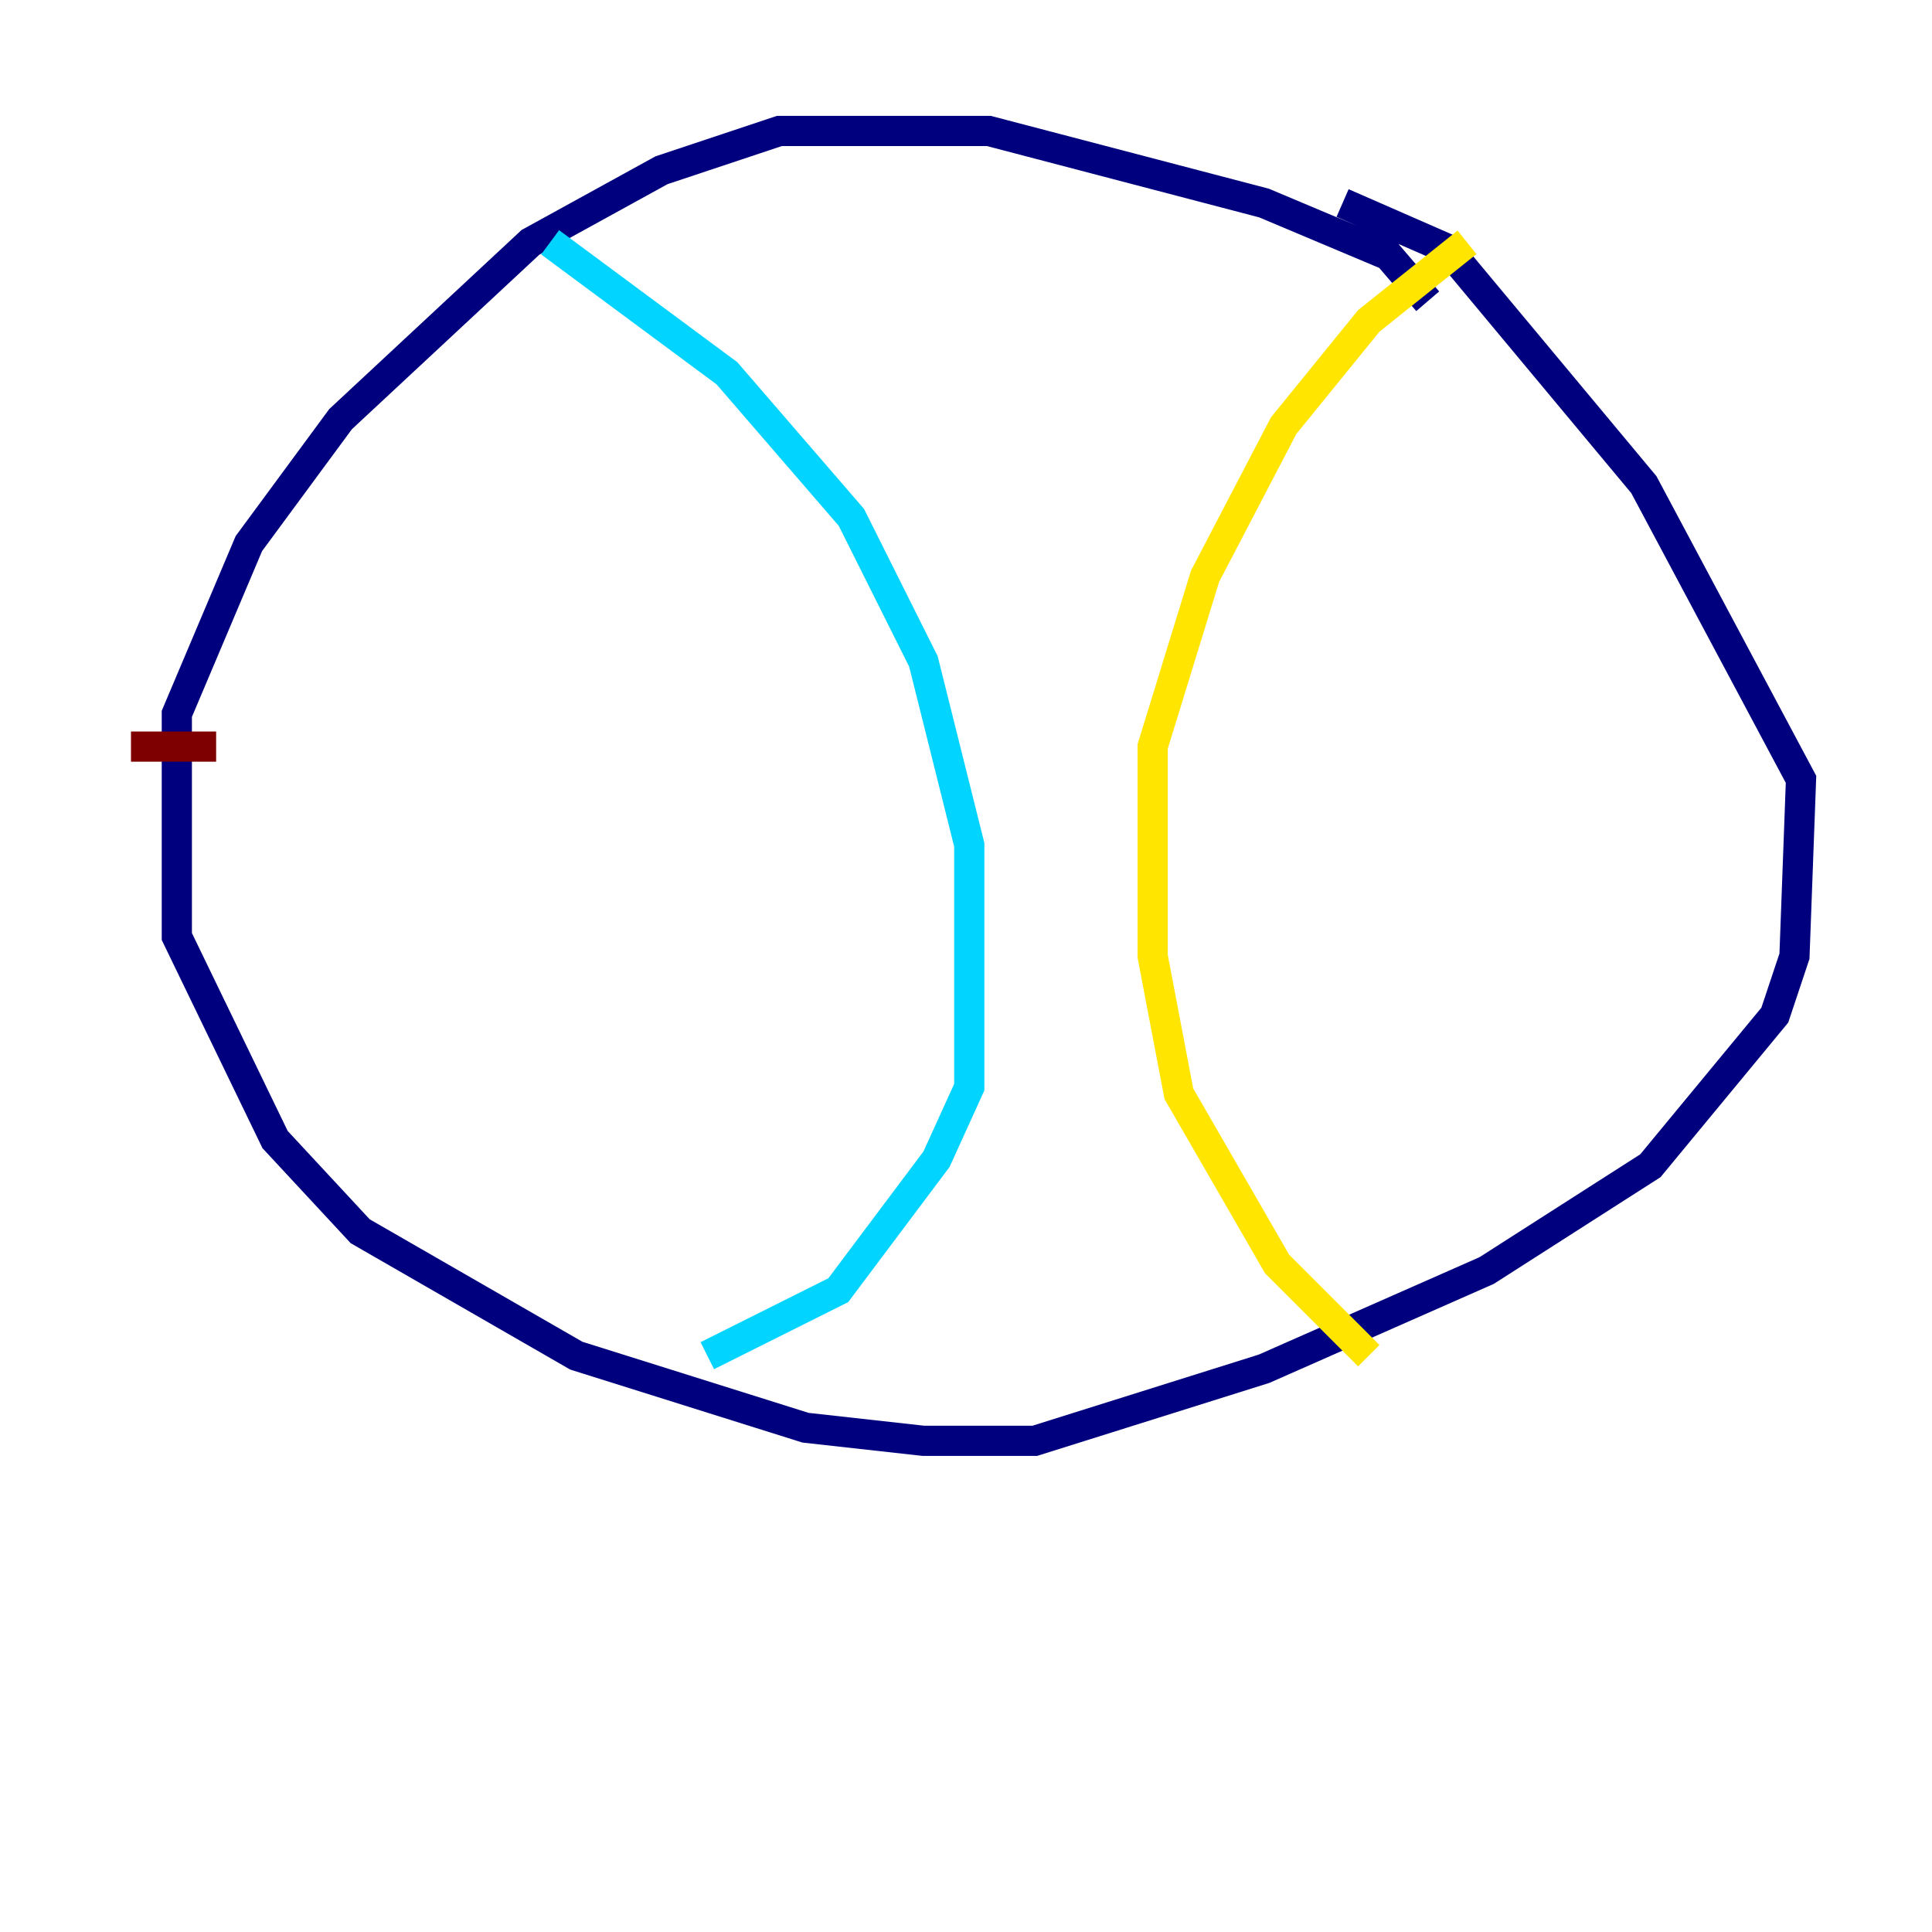 <?xml version="1.0" encoding="utf-8" ?>
<svg baseProfile="tiny" height="128" version="1.2" viewBox="0,0,128,128" width="128" xmlns="http://www.w3.org/2000/svg" xmlns:ev="http://www.w3.org/2001/xml-events" xmlns:xlink="http://www.w3.org/1999/xlink"><defs /><polyline fill="none" points="94.59,19.959 91.986,16.922 83.742,13.451 65.519,8.678 51.634,8.678 43.824,11.281 35.146,16.054 22.563,27.77 16.488,36.014 11.715,47.295 11.715,62.047 18.224,75.498 23.864,81.573 38.183,89.817 53.37,94.59 61.18,95.458 68.556,95.458 83.742,90.685 98.495,84.176 109.342,77.234 117.586,67.254 118.888,63.349 119.322,51.634 108.909,32.108 95.891,16.488 88.949,13.451" stroke="#00007f" stroke-width="2" /><polyline fill="none" points="36.447,16.054 48.163,24.732 56.407,34.278 61.18,43.824 64.217,55.973 64.217,72.027 62.047,76.8 55.539,85.478 46.861,89.817" stroke="#00d4ff" stroke-width="2" /><polyline fill="none" points="97.193,16.054 90.685,21.261 85.044,28.203 79.837,38.183 76.366,49.464 76.366,63.349 78.102,72.461 84.61,83.742 90.685,89.817" stroke="#ffe500" stroke-width="2" /><polyline fill="none" points="8.678,49.464 14.319,49.464" stroke="#7f0000" stroke-width="2" /></svg>